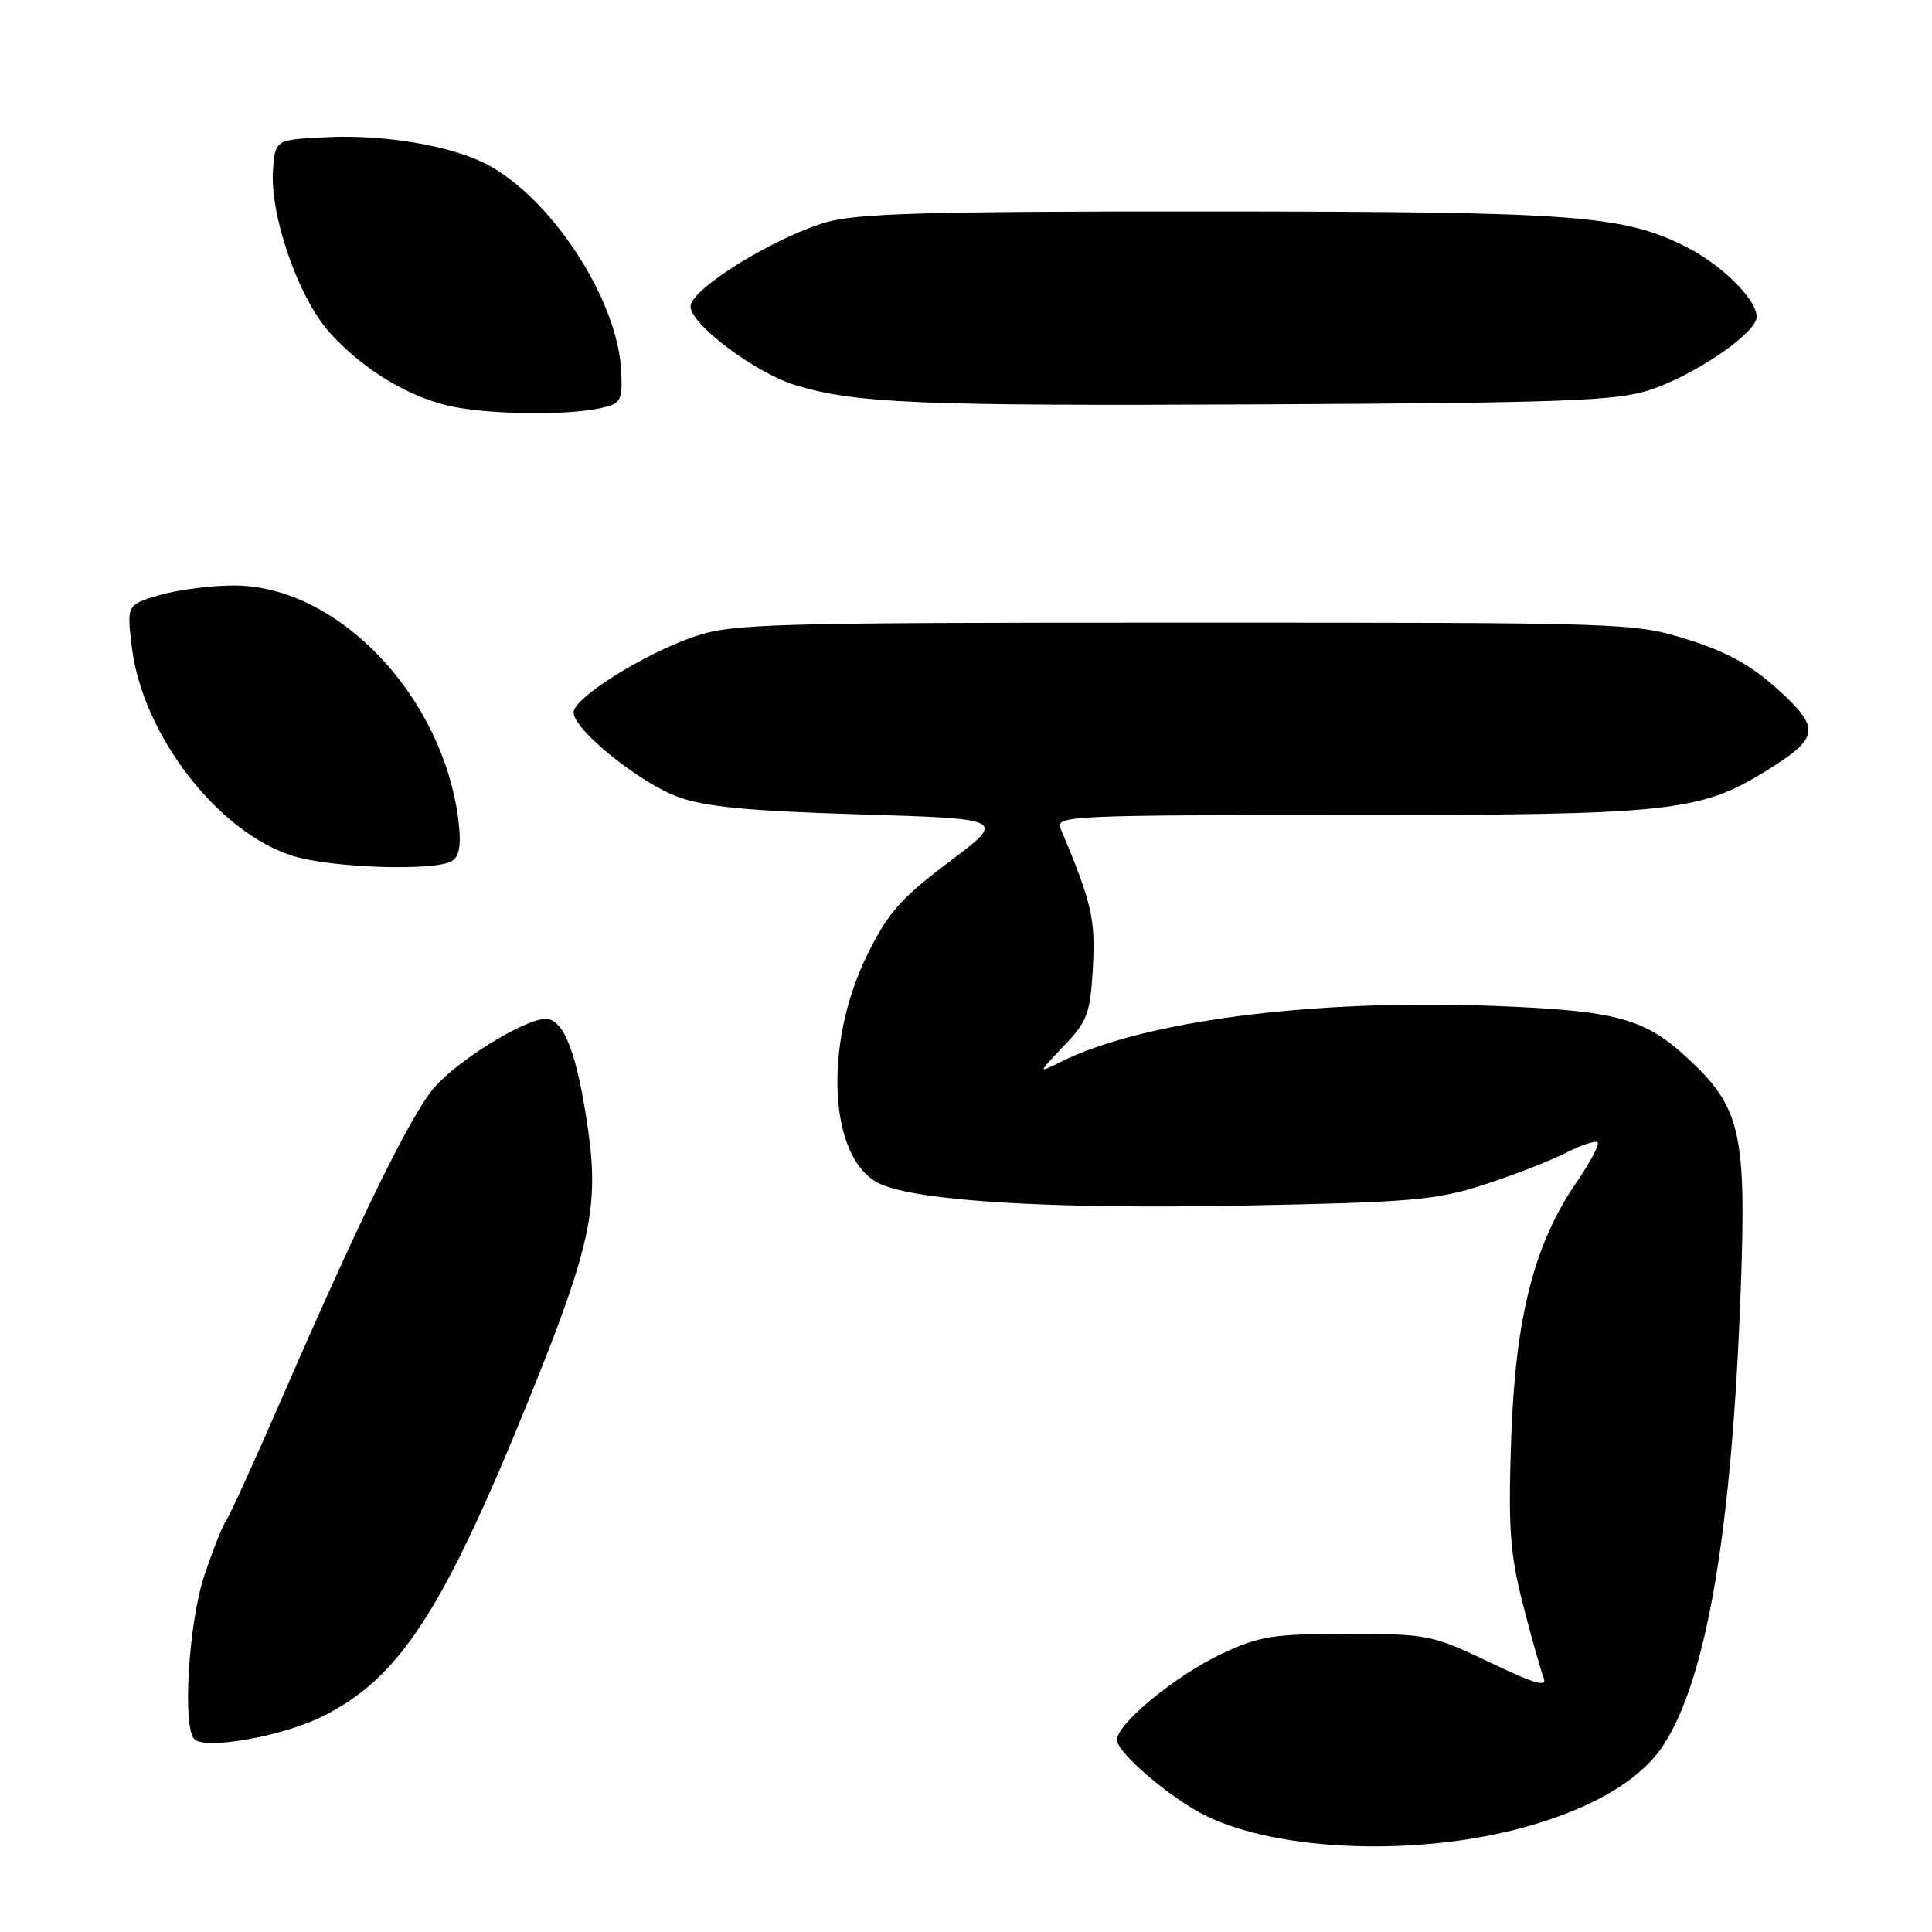 <?xml version="1.0" encoding="UTF-8" standalone="no"?>
<!DOCTYPE svg PUBLIC "-//W3C//DTD SVG 1.1//EN" "http://www.w3.org/Graphics/SVG/1.1/DTD/svg11.dtd" >
<svg xmlns="http://www.w3.org/2000/svg" xmlns:xlink="http://www.w3.org/1999/xlink" version="1.1" viewBox="0 0 256 256">
 <g >
 <path fill="currentColor"
d=" M 201.69 242.20 C 210.85 239.73 217.40 235.89 220.44 231.19 C 226.17 222.36 229.49 202.74 230.66 170.80 C 231.42 150.04 230.65 146.70 223.55 140.15 C 217.86 134.91 214.18 133.92 198.00 133.29 C 174.00 132.35 151.35 135.28 140.50 140.73 C 137.50 142.23 137.50 142.23 140.97 138.59 C 144.10 135.31 144.47 134.29 144.81 128.23 C 145.17 121.78 144.68 119.66 140.52 109.75 C 139.83 108.10 142.02 108.00 178.68 108.00 C 221.17 108.00 225.21 107.58 233.90 102.22 C 241.10 97.77 241.30 96.57 235.65 91.42 C 232.10 88.18 228.90 86.40 223.65 84.75 C 216.57 82.52 215.91 82.50 157.00 82.50 C 102.06 82.50 97.08 82.64 92.09 84.32 C 85.42 86.57 76.00 92.47 76.00 94.40 C 76.00 96.67 84.66 103.68 89.81 105.58 C 93.39 106.91 99.10 107.46 113.93 107.91 C 133.35 108.50 133.35 108.50 125.76 114.21 C 119.34 119.04 117.66 120.95 114.91 126.53 C 108.99 138.55 109.85 153.79 116.62 156.87 C 121.66 159.17 139.38 160.23 164.47 159.75 C 186.88 159.32 190.23 159.04 196.50 157.02 C 200.35 155.79 205.23 153.89 207.35 152.82 C 209.46 151.74 211.42 151.09 211.69 151.36 C 211.97 151.63 210.73 153.99 208.94 156.59 C 203.28 164.82 200.80 174.50 200.24 190.56 C 199.83 202.49 200.07 205.81 201.79 212.56 C 202.91 216.93 204.14 221.29 204.52 222.25 C 205.07 223.63 203.53 223.20 197.36 220.25 C 189.75 216.62 189.15 216.50 178.50 216.50 C 168.70 216.50 166.88 216.79 161.88 219.14 C 155.84 221.97 148.00 228.41 148.00 230.54 C 148.00 232.24 155.21 238.39 159.86 240.64 C 169.53 245.32 187.63 246.00 201.69 242.20 Z  M 42.57 227.51 C 52.91 222.45 58.71 213.54 70.26 185.00 C 78.20 165.37 79.38 159.93 77.93 149.73 C 76.48 139.61 74.72 135.00 72.30 135.01 C 69.48 135.02 60.57 140.54 57.47 144.19 C 54.37 147.85 47.71 161.44 37.47 185.00 C 33.76 193.53 30.38 200.95 29.95 201.50 C 29.53 202.05 28.24 205.30 27.09 208.72 C 25.00 214.94 24.14 228.79 25.75 230.44 C 27.15 231.88 37.22 230.13 42.57 227.51 Z  M 59.89 114.09 C 60.88 113.46 61.13 111.94 60.76 108.85 C 58.76 92.27 44.79 77.58 31.00 77.58 C 27.98 77.58 23.54 78.15 21.14 78.85 C 16.79 80.13 16.79 80.13 17.48 85.82 C 18.91 97.41 28.95 110.38 38.86 113.43 C 44.03 115.03 57.74 115.45 59.89 114.09 Z  M 79.50 54.10 C 82.30 53.48 82.49 53.15 82.31 49.17 C 81.88 39.71 73.01 26.13 64.36 21.70 C 59.68 19.30 50.96 17.83 43.50 18.17 C 36.50 18.50 36.50 18.50 36.18 22.35 C 35.69 28.40 39.51 39.45 43.71 44.10 C 48.20 49.08 54.44 52.80 60.15 53.92 C 65.32 54.94 75.29 55.03 79.50 54.10 Z  M 218.59 51.68 C 224.09 49.88 231.74 44.85 232.68 42.40 C 233.43 40.45 228.69 35.43 223.64 32.83 C 215.21 28.50 209.13 28.04 160.43 28.02 C 122.77 28.00 113.46 28.27 109.41 29.47 C 102.43 31.54 91.50 38.33 91.50 40.60 C 91.50 42.97 100.03 49.38 105.35 51.02 C 113.30 53.46 121.78 53.81 167.50 53.58 C 207.26 53.38 214.19 53.12 218.59 51.68 Z "/>
</g>
</svg>